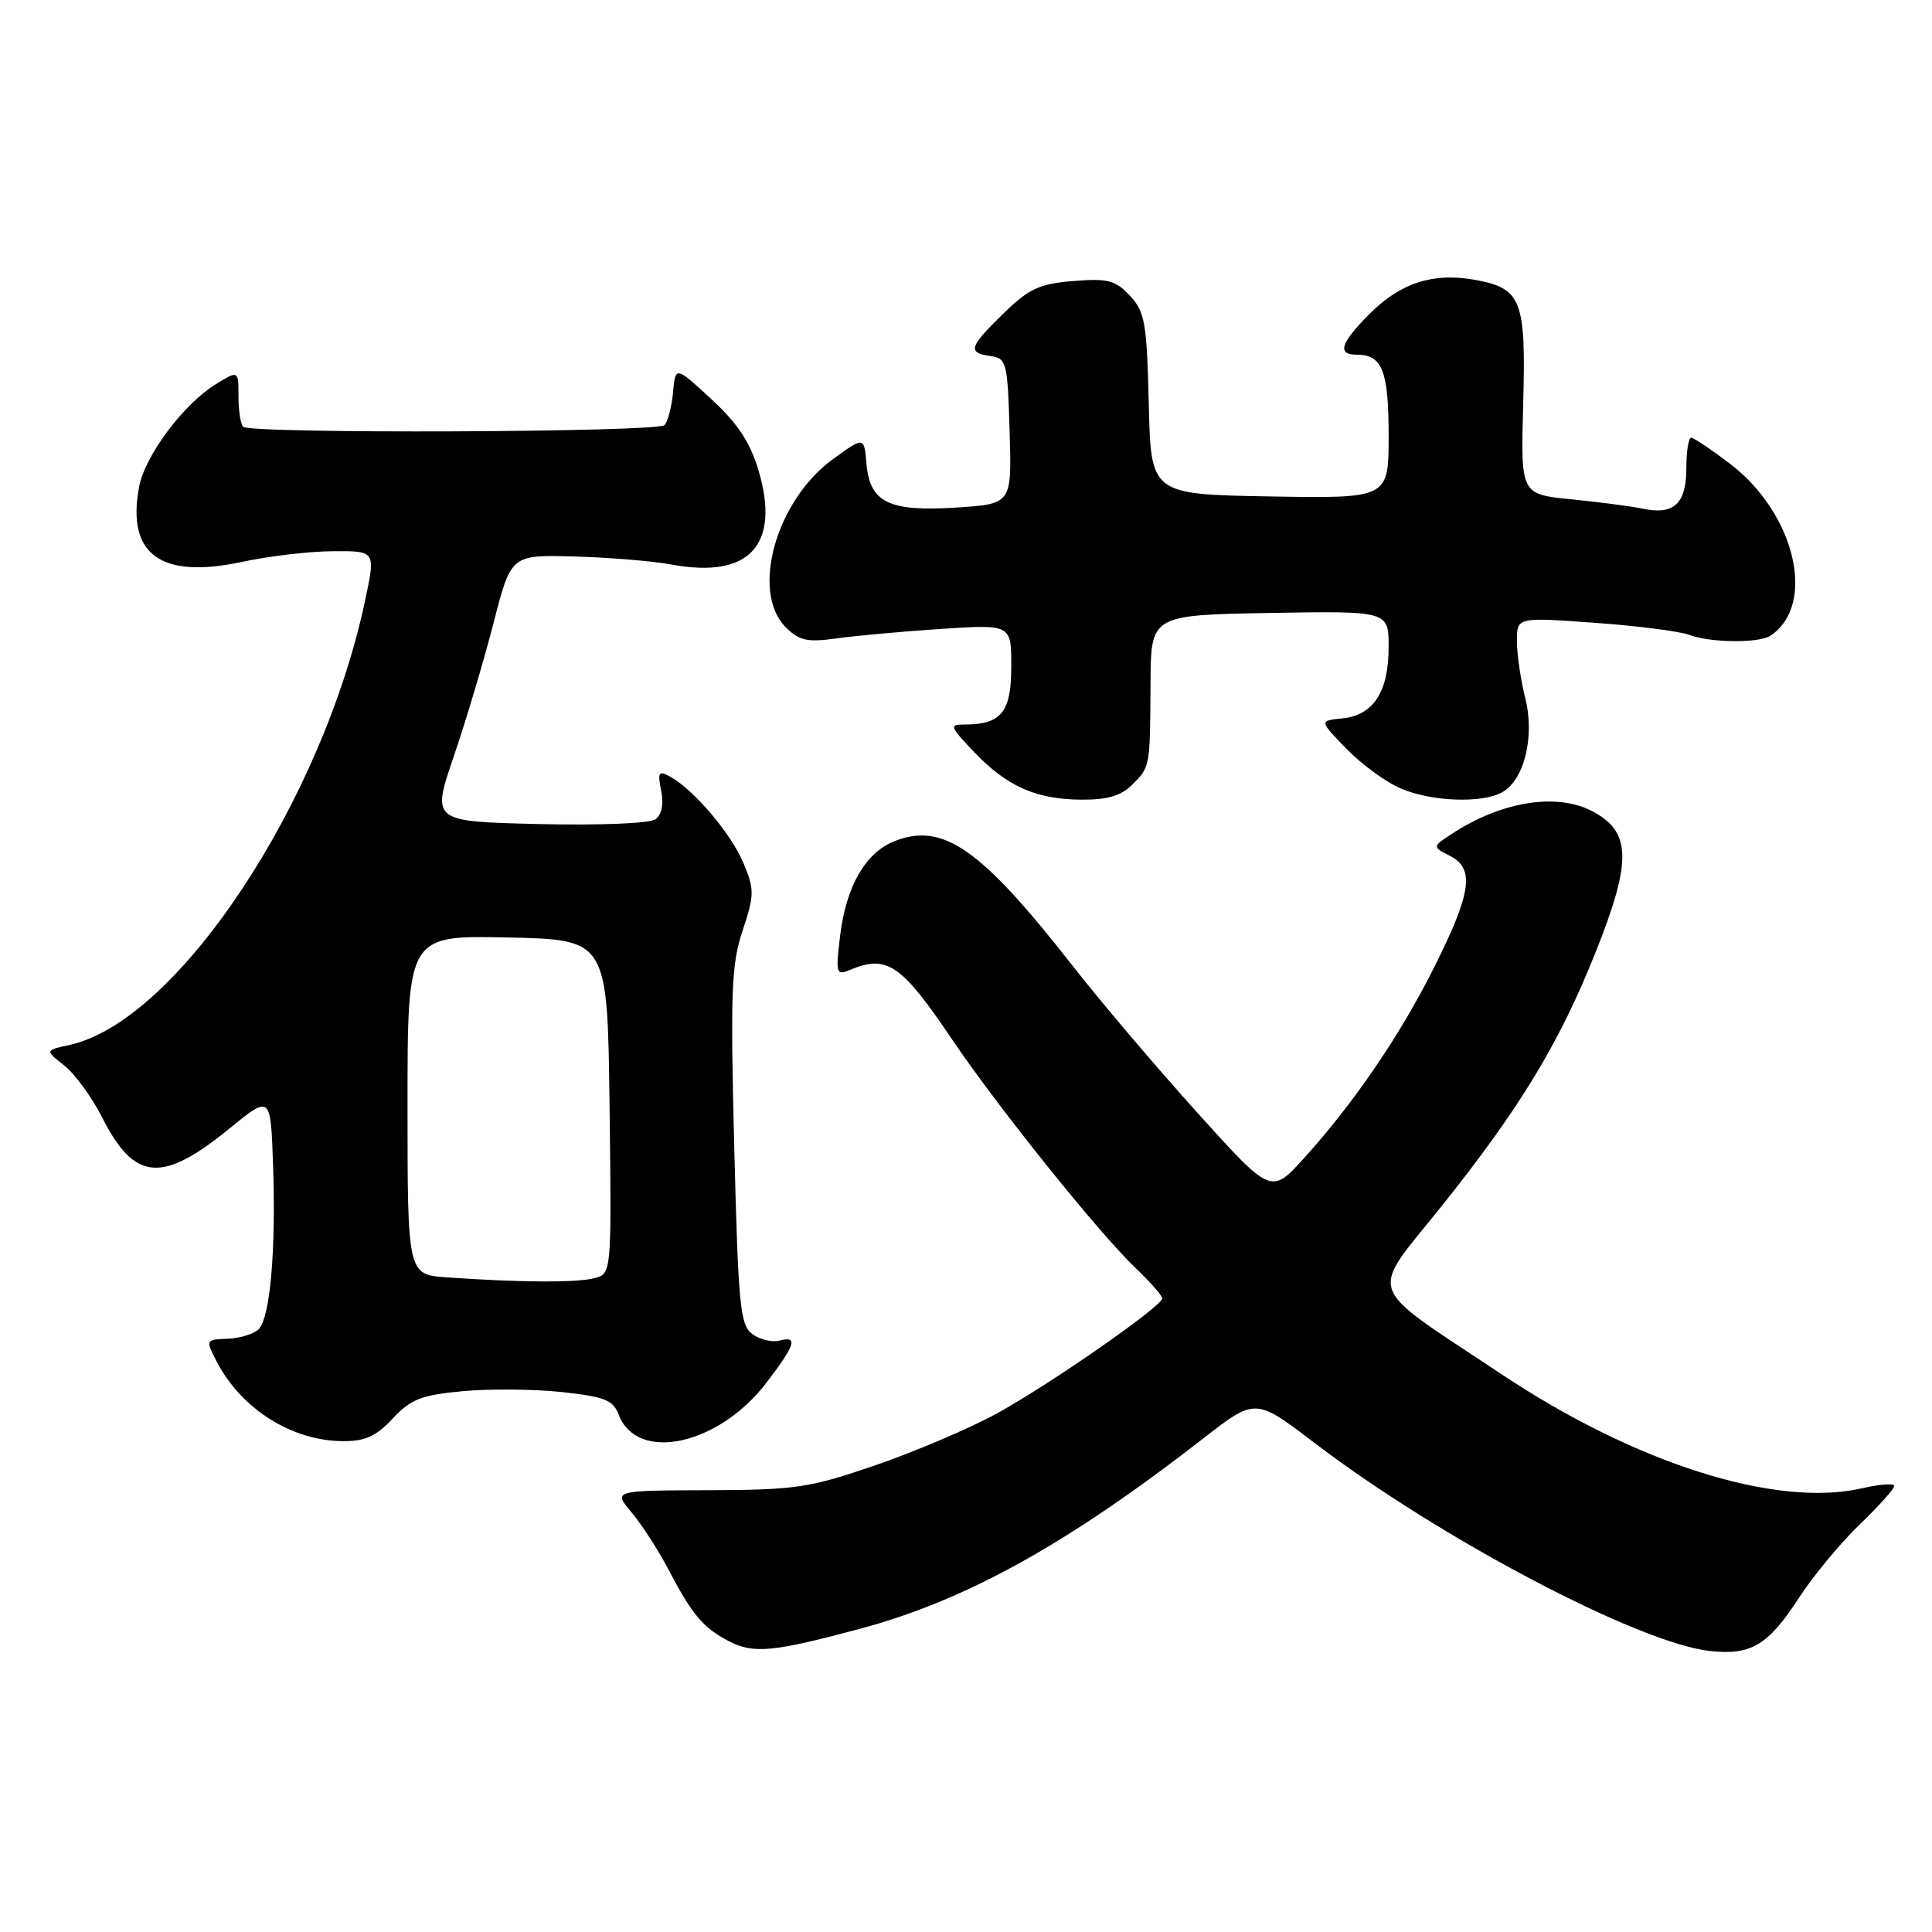 <?xml version="1.0" encoding="UTF-8" standalone="no"?>
<!DOCTYPE svg PUBLIC "-//W3C//DTD SVG 1.1//EN" "http://www.w3.org/Graphics/SVG/1.1/DTD/svg11.dtd" >
<svg xmlns="http://www.w3.org/2000/svg" xmlns:xlink="http://www.w3.org/1999/xlink" version="1.1" viewBox="0 0 256 256">
 <g >
 <path fill="currentColor"
d=" M 114.00 215.81 C 128.03 212.04 141.45 204.59 159.43 190.61 C 166.35 185.23 166.35 185.23 174.08 191.12 C 190.72 203.82 217.05 217.69 226.53 218.76 C 232.01 219.37 234.27 218.03 238.37 211.72 C 240.23 208.85 243.84 204.49 246.38 202.04 C 248.92 199.59 251.00 197.28 251.00 196.90 C 251.00 196.52 249.09 196.66 246.75 197.20 C 235.35 199.83 216.70 193.93 198.85 182.02 C 180.57 169.84 181.31 171.96 191.07 159.76 C 201.34 146.91 206.59 138.28 211.36 126.34 C 216.28 114.05 216.19 110.19 210.93 107.46 C 206.21 105.02 198.91 106.21 192.39 110.48 C 189.77 112.20 189.77 112.20 192.13 113.41 C 195.43 115.09 194.98 118.30 190.05 128.14 C 185.53 137.18 179.42 146.13 172.80 153.45 C 168.43 158.28 168.43 158.28 158.61 147.39 C 153.21 141.40 145.80 132.68 142.15 128.00 C 129.95 112.41 124.98 108.92 118.52 111.46 C 114.66 112.98 112.09 117.48 111.31 124.07 C 110.72 128.98 110.81 129.28 112.59 128.53 C 117.54 126.46 119.40 127.72 126.17 137.75 C 132.17 146.64 145.49 163.24 150.40 167.95 C 152.38 169.84 154.00 171.68 154.00 172.04 C 154.00 173.09 139.00 183.52 132.00 187.34 C 128.43 189.29 121.22 192.36 116.00 194.15 C 107.27 197.15 105.47 197.42 93.87 197.46 C 81.24 197.50 81.24 197.50 83.68 200.39 C 85.02 201.98 87.20 205.36 88.53 207.89 C 91.75 214.02 93.14 215.67 96.59 217.47 C 99.84 219.16 102.44 218.91 114.00 215.81 Z  M 52.03 187.97 C 54.44 185.39 55.82 184.85 61.29 184.34 C 64.83 184.01 70.73 184.06 74.42 184.45 C 80.13 185.07 81.24 185.51 81.98 187.45 C 84.42 193.85 95.22 191.52 101.56 183.21 C 105.43 178.15 105.78 176.98 103.25 177.64 C 102.29 177.89 100.69 177.50 99.69 176.77 C 98.07 175.58 97.82 173.05 97.29 151.93 C 96.77 131.42 96.91 127.77 98.40 123.30 C 99.97 118.57 99.98 117.88 98.50 114.34 C 96.87 110.44 91.91 104.61 88.77 102.89 C 87.27 102.08 87.12 102.33 87.61 104.78 C 87.96 106.57 87.68 107.97 86.84 108.57 C 86.08 109.11 79.35 109.38 71.34 109.19 C 57.18 108.85 57.18 108.85 60.14 100.18 C 61.77 95.40 64.14 87.45 65.41 82.50 C 67.72 73.50 67.72 73.50 76.13 73.74 C 80.76 73.87 86.56 74.35 89.02 74.81 C 99.29 76.71 103.44 72.21 100.51 62.34 C 99.40 58.60 97.74 56.10 94.25 52.88 C 89.50 48.50 89.50 48.50 89.18 52.00 C 89.00 53.92 88.49 55.88 88.04 56.33 C 87.12 57.29 33.16 57.50 32.22 56.55 C 31.88 56.21 31.60 54.39 31.60 52.50 C 31.60 49.06 31.60 49.06 28.55 50.94 C 24.29 53.57 19.20 60.39 18.43 64.52 C 16.75 73.45 21.28 76.76 32.03 74.46 C 35.59 73.69 41.03 73.05 44.13 73.04 C 49.76 73.00 49.76 73.00 48.42 79.38 C 42.78 106.26 23.49 135.34 9.22 138.46 C 5.95 139.17 5.95 139.17 8.51 141.18 C 9.91 142.29 12.18 145.39 13.53 148.06 C 17.82 156.52 21.44 156.84 30.41 149.53 C 35.86 145.09 35.86 145.09 36.18 154.30 C 36.58 165.69 35.80 174.60 34.27 176.13 C 33.64 176.76 31.79 177.33 30.17 177.39 C 27.24 177.50 27.23 177.53 28.70 180.39 C 31.94 186.66 38.61 190.89 45.35 190.96 C 48.37 190.99 49.80 190.35 52.03 187.97 Z  M 150.00 104.00 C 152.41 101.59 152.39 101.73 152.45 90.50 C 152.50 81.50 152.50 81.50 168.25 81.22 C 184.00 80.95 184.00 80.95 184.00 85.75 C 184.00 91.67 181.99 94.77 177.88 95.19 C 174.79 95.50 174.79 95.50 178.45 99.26 C 180.47 101.33 183.72 103.69 185.68 104.51 C 189.77 106.22 196.27 106.46 198.99 105.01 C 201.96 103.42 203.40 97.63 202.10 92.49 C 201.50 90.08 201.00 86.69 201.00 84.95 C 201.00 81.78 201.00 81.78 211.25 82.52 C 216.89 82.92 222.54 83.64 223.82 84.12 C 226.62 85.18 233.08 85.25 234.60 84.23 C 240.73 80.14 237.89 68.06 229.25 61.46 C 226.75 59.56 224.43 58.00 224.08 58.00 C 223.74 58.00 223.45 59.82 223.45 62.05 C 223.45 66.73 221.80 68.27 217.72 67.41 C 216.20 67.09 211.92 66.53 208.22 66.16 C 201.50 65.50 201.50 65.50 201.83 53.50 C 202.21 39.72 201.62 38.21 195.44 37.08 C 189.93 36.08 185.59 37.47 181.51 41.56 C 177.60 45.47 177.12 47.00 179.80 47.00 C 183.16 47.00 184.00 49.13 184.00 57.73 C 184.00 66.05 184.00 66.05 168.25 65.78 C 152.50 65.50 152.50 65.50 152.22 53.53 C 151.96 42.77 151.71 41.32 149.72 39.18 C 147.79 37.12 146.80 36.87 142.21 37.24 C 137.71 37.61 136.33 38.25 132.96 41.54 C 128.39 46.00 128.16 46.74 131.25 47.18 C 133.38 47.48 133.51 48.00 133.78 57.14 C 134.07 66.77 134.07 66.77 126.78 67.25 C 117.79 67.83 115.26 66.60 114.81 61.44 C 114.50 57.84 114.50 57.84 110.38 60.83 C 102.82 66.32 99.42 78.42 104.12 83.12 C 105.90 84.90 106.96 85.13 110.87 84.59 C 113.42 84.23 119.66 83.67 124.75 83.33 C 134.00 82.73 134.00 82.73 134.00 88.33 C 134.00 94.34 132.67 96.00 127.87 96.00 C 125.74 96.00 125.81 96.21 129.05 99.62 C 133.42 104.20 137.25 105.91 143.25 105.96 C 146.70 105.99 148.55 105.45 150.00 104.00 Z  M 59.25 169.26 C 54.00 168.90 54.00 168.90 54.00 146.42 C 54.00 123.94 54.00 123.94 67.25 124.22 C 80.50 124.50 80.50 124.50 80.77 146.63 C 81.04 168.76 81.04 168.76 78.77 169.36 C 76.48 169.98 68.91 169.94 59.25 169.26 Z "/>
</g>
</svg>